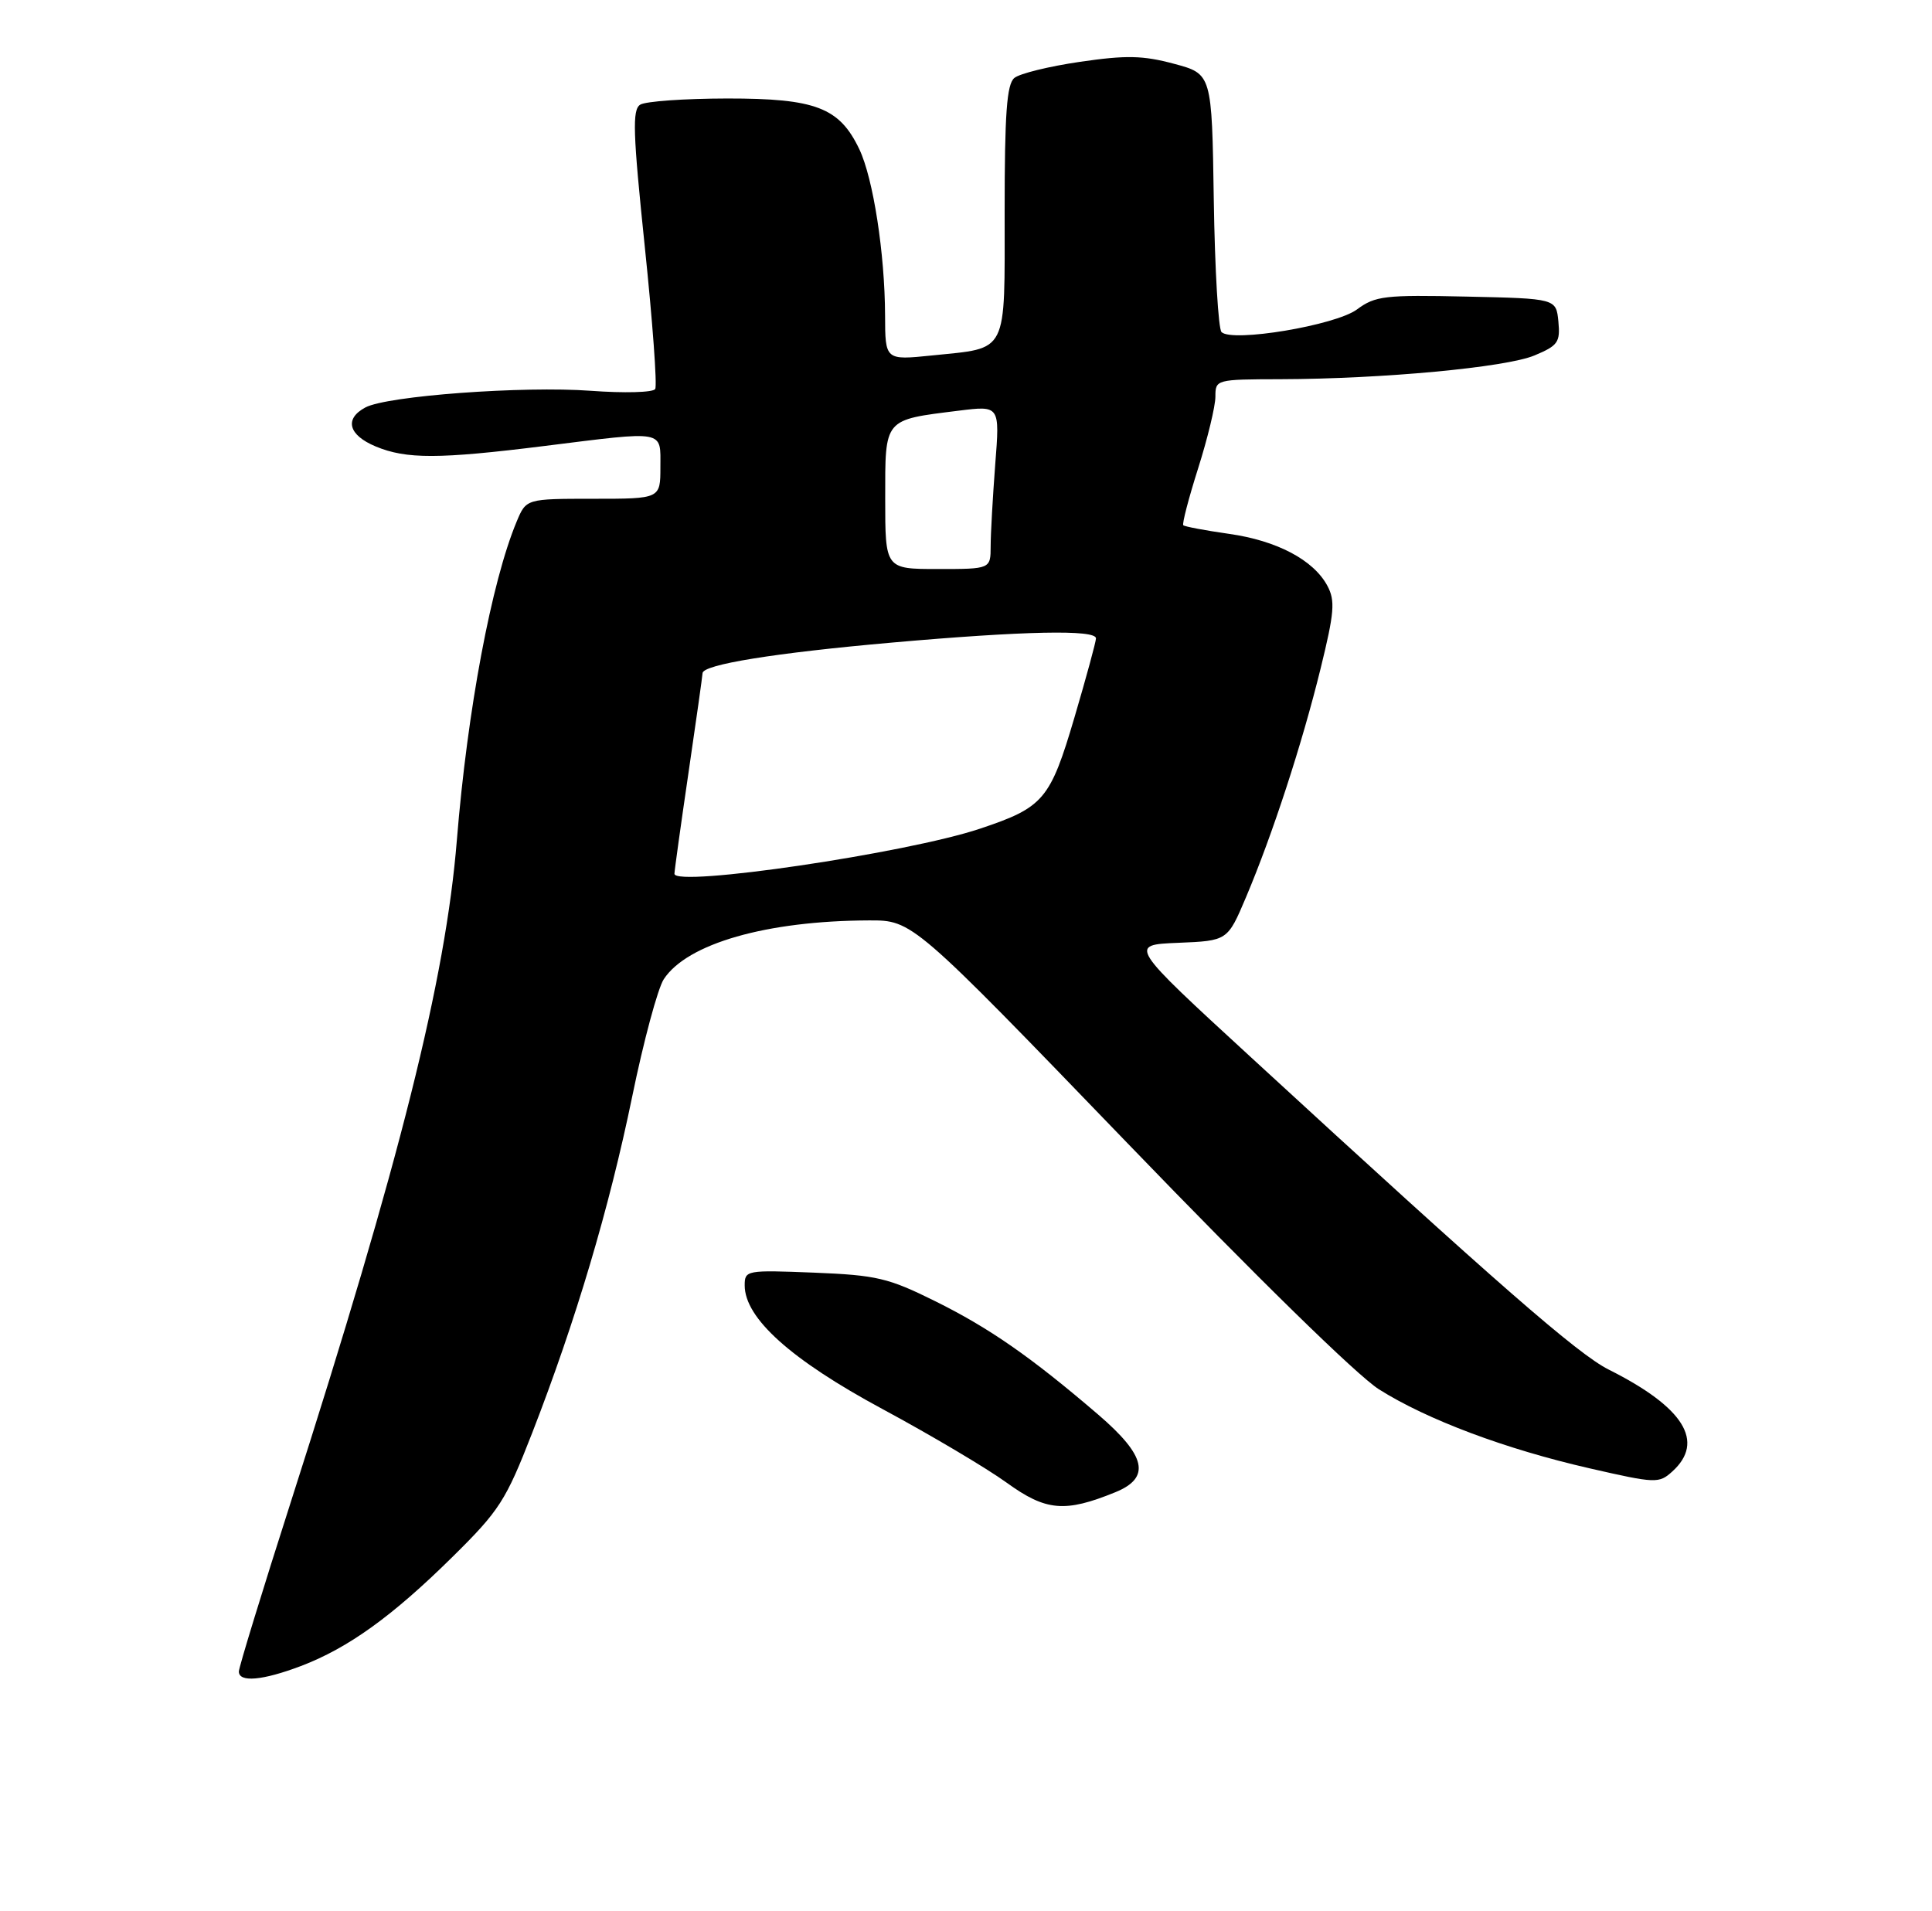 <?xml version="1.0" encoding="UTF-8" standalone="no"?>
<!DOCTYPE svg PUBLIC "-//W3C//DTD SVG 1.1//EN" "http://www.w3.org/Graphics/SVG/1.1/DTD/svg11.dtd" >
<svg xmlns="http://www.w3.org/2000/svg" xmlns:xlink="http://www.w3.org/1999/xlink" version="1.1" viewBox="0 0 275 272">
 <g >
 <path fill="currentColor"
d=" M 42.83 237.16 C 49.56 234.60 55.85 230.07 64.39 221.64 C 71.10 215.02 71.99 213.63 75.75 203.98 C 81.94 188.05 86.71 172.02 89.98 156.13 C 91.60 148.22 93.63 140.69 94.48 139.39 C 97.81 134.31 109.14 131.07 123.69 131.02 C 129.88 131.00 129.88 131.00 160.50 162.75 C 178.85 181.79 193.18 195.81 196.28 197.77 C 203.14 202.10 214.29 206.28 226.28 209.02 C 235.68 211.17 236.13 211.19 238.03 209.47 C 242.73 205.22 239.69 200.33 229.00 194.97 C 224.60 192.77 213.18 182.81 178.08 150.52 C 160.65 134.50 160.65 134.50 167.69 134.21 C 174.73 133.92 174.73 133.92 177.36 127.71 C 181.14 118.77 185.33 105.92 187.97 95.18 C 189.94 87.17 190.07 85.51 188.94 83.39 C 186.97 79.71 181.75 76.95 174.91 75.99 C 171.54 75.51 168.63 74.96 168.43 74.77 C 168.24 74.57 169.19 70.93 170.54 66.67 C 171.89 62.41 173.00 57.82 173.00 56.46 C 173.00 54.03 173.09 54.00 182.25 53.98 C 196.80 53.94 214.34 52.30 218.41 50.60 C 221.76 49.20 222.10 48.72 221.82 45.77 C 221.50 42.50 221.50 42.50 208.75 42.22 C 197.10 41.96 195.75 42.12 193.15 44.05 C 190.08 46.32 175.37 48.77 173.87 47.27 C 173.42 46.82 172.92 38.36 172.77 28.48 C 172.50 10.52 172.50 10.52 167.11 9.08 C 162.68 7.89 160.29 7.84 153.73 8.80 C 149.34 9.44 145.13 10.47 144.38 11.10 C 143.30 11.99 143.00 16.16 143.00 30.09 C 143.00 50.67 143.60 49.47 132.65 50.60 C 126.00 51.28 126.00 51.28 125.98 44.89 C 125.95 36.10 124.30 25.43 122.32 21.25 C 119.49 15.31 116.11 14.01 103.50 14.02 C 97.45 14.03 91.88 14.42 91.13 14.90 C 89.98 15.62 90.09 18.86 91.78 35.13 C 92.89 45.78 93.56 54.90 93.26 55.38 C 92.96 55.87 88.84 55.98 84.11 55.63 C 74.46 54.92 55.08 56.35 52.01 58.00 C 48.98 59.62 49.59 61.93 53.47 63.55 C 57.83 65.37 62.46 65.36 77.46 63.49 C 94.87 61.32 94.00 61.16 94.00 66.50 C 94.00 71.00 94.00 71.00 84.45 71.00 C 74.90 71.00 74.90 71.00 73.54 74.25 C 69.96 82.82 66.53 101.08 65.03 119.58 C 63.42 139.46 56.97 165.19 41.47 213.57 C 37.36 226.39 34.00 237.35 34.00 237.94 C 34.00 239.53 37.39 239.22 42.83 237.16 Z  M 158.75 212.42 C 163.84 210.35 163.16 207.24 156.32 201.37 C 146.75 193.16 140.82 189.04 133.11 185.22 C 126.43 181.91 124.79 181.52 115.86 181.16 C 106.25 180.78 106.00 180.82 106.00 182.97 C 106.00 187.65 112.59 193.56 125.60 200.57 C 132.47 204.27 140.43 208.99 143.29 211.06 C 148.89 215.11 151.58 215.34 158.75 212.42 Z  M 96.00 124.38 C 96.01 123.90 96.91 117.42 98.00 110.00 C 99.09 102.58 99.99 96.20 100.00 95.83 C 100.00 94.60 110.30 92.94 126.97 91.47 C 145.75 89.81 156.00 89.60 156.00 90.87 C 156.00 91.35 154.62 96.41 152.94 102.12 C 149.48 113.84 148.56 114.93 139.50 117.96 C 129.10 121.45 95.99 126.33 96.00 124.38 Z  M 126.00 70.98 C 126.00 59.48 125.73 59.80 136.47 58.46 C 142.32 57.73 142.32 57.73 141.66 66.11 C 141.31 70.73 141.01 75.96 141.01 77.75 C 141.00 81.00 141.00 81.00 133.50 81.00 C 126.00 81.00 126.00 81.00 126.00 70.98 Z "/>
</g>
</svg>